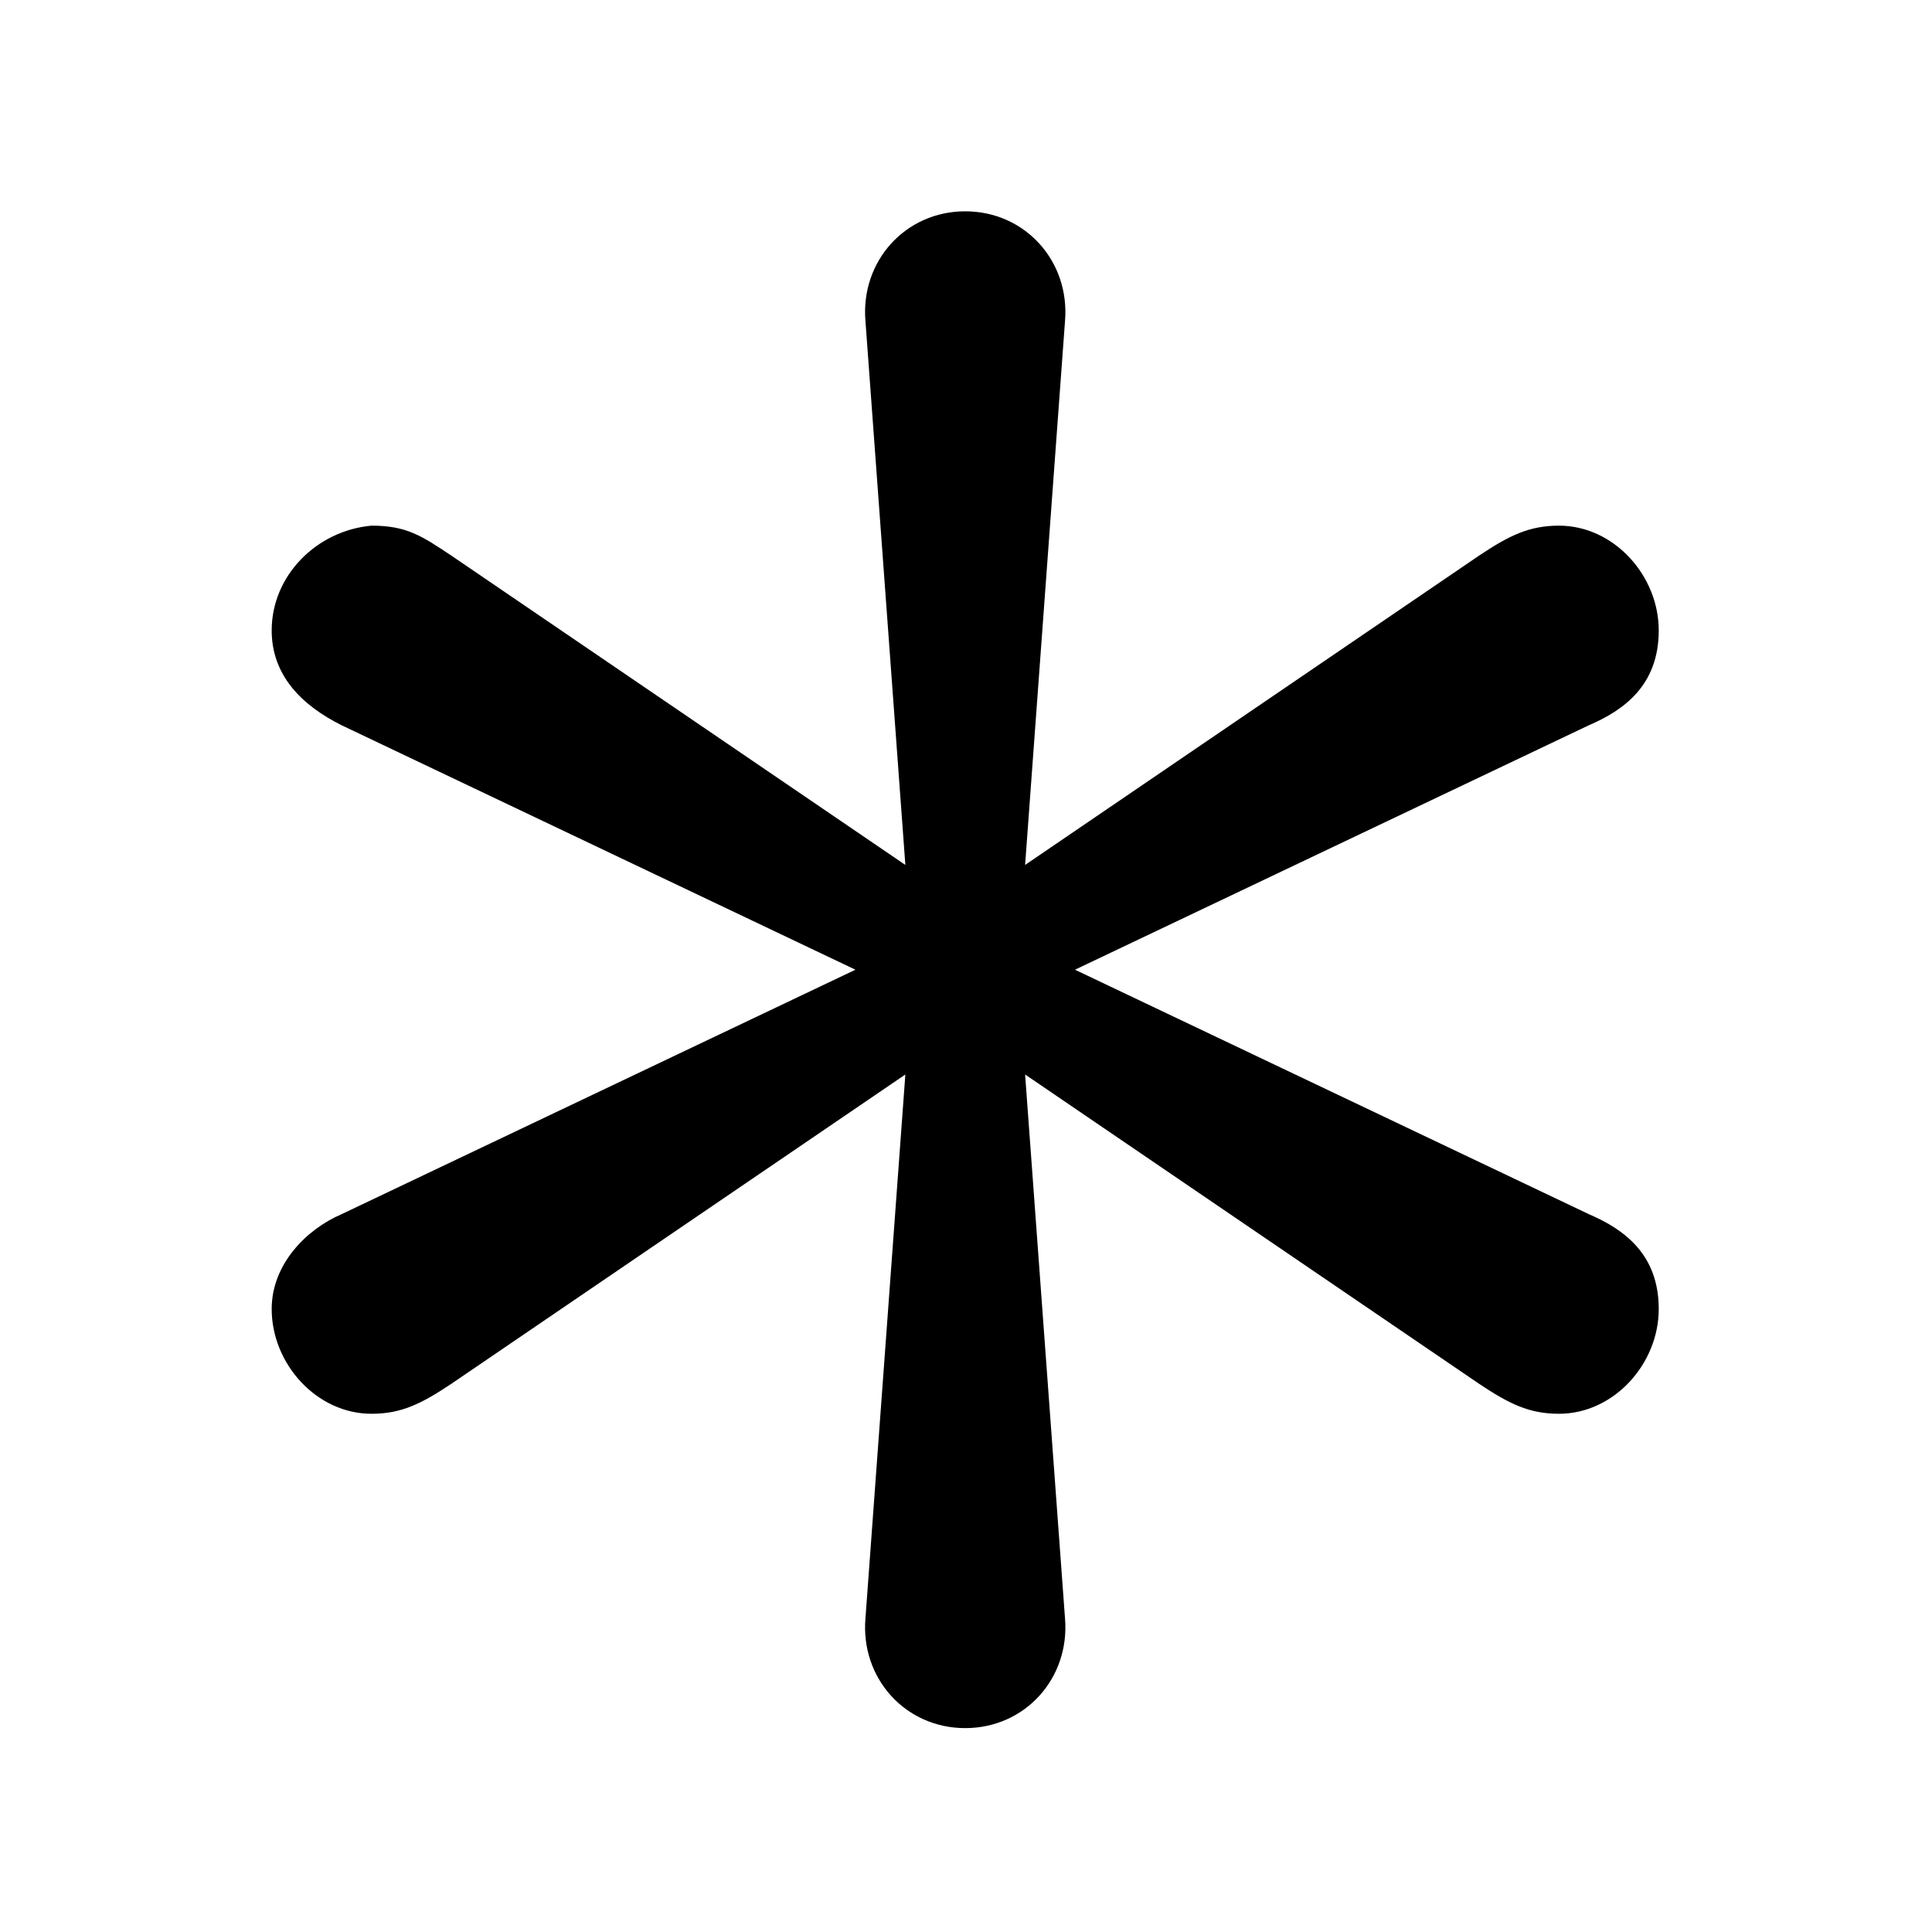 <?xml version="1.0" encoding="UTF-8"?>
<svg width="64px" height="64px" viewBox="0 0 64 64" version="1.1" xmlns="http://www.w3.org/2000/svg" xmlns:xlink="http://www.w3.org/1999/xlink">
    <title>required_input</title>
    <g id="required_input" stroke="none" stroke-width="1" fill="none" fill-rule="evenodd">
        <path d="M28.669,53.61 C28.503,55.593 29.991,57.246 31.974,57.246 C33.958,57.246 35.445,55.593 35.28,53.61 L33.958,35.594 L48.998,45.841 C49.99,46.502 50.651,46.833 51.643,46.833 C53.461,46.833 54.948,45.18 54.948,43.362 C54.948,41.544 53.791,40.718 52.635,40.222 L35.61,32.123 L52.635,24.024 C53.791,23.528 54.948,22.702 54.948,20.884 C54.948,19.066 53.461,17.413 51.643,17.413 C50.651,17.413 49.99,17.743 48.998,18.404 L33.958,28.652 L35.28,10.636 C35.445,8.653 33.958,7 31.974,7 C29.991,7 28.503,8.653 28.669,10.636 L29.991,28.652 L14.95,18.404 C13.958,17.743 13.463,17.413 12.306,17.413 C10.488,17.578 9,19.066 9,20.884 C9,22.371 9.992,23.363 11.314,24.024 L28.338,32.123 L11.314,40.222 C10.157,40.718 9,41.875 9,43.362 C9,45.18 10.488,46.833 12.306,46.833 C13.297,46.833 13.958,46.502 14.95,45.841 L29.991,35.594 L28.669,53.61 Z" id="asterisk" fill="#000000" fill-rule="nonzero"></path>
    </g>
</svg>